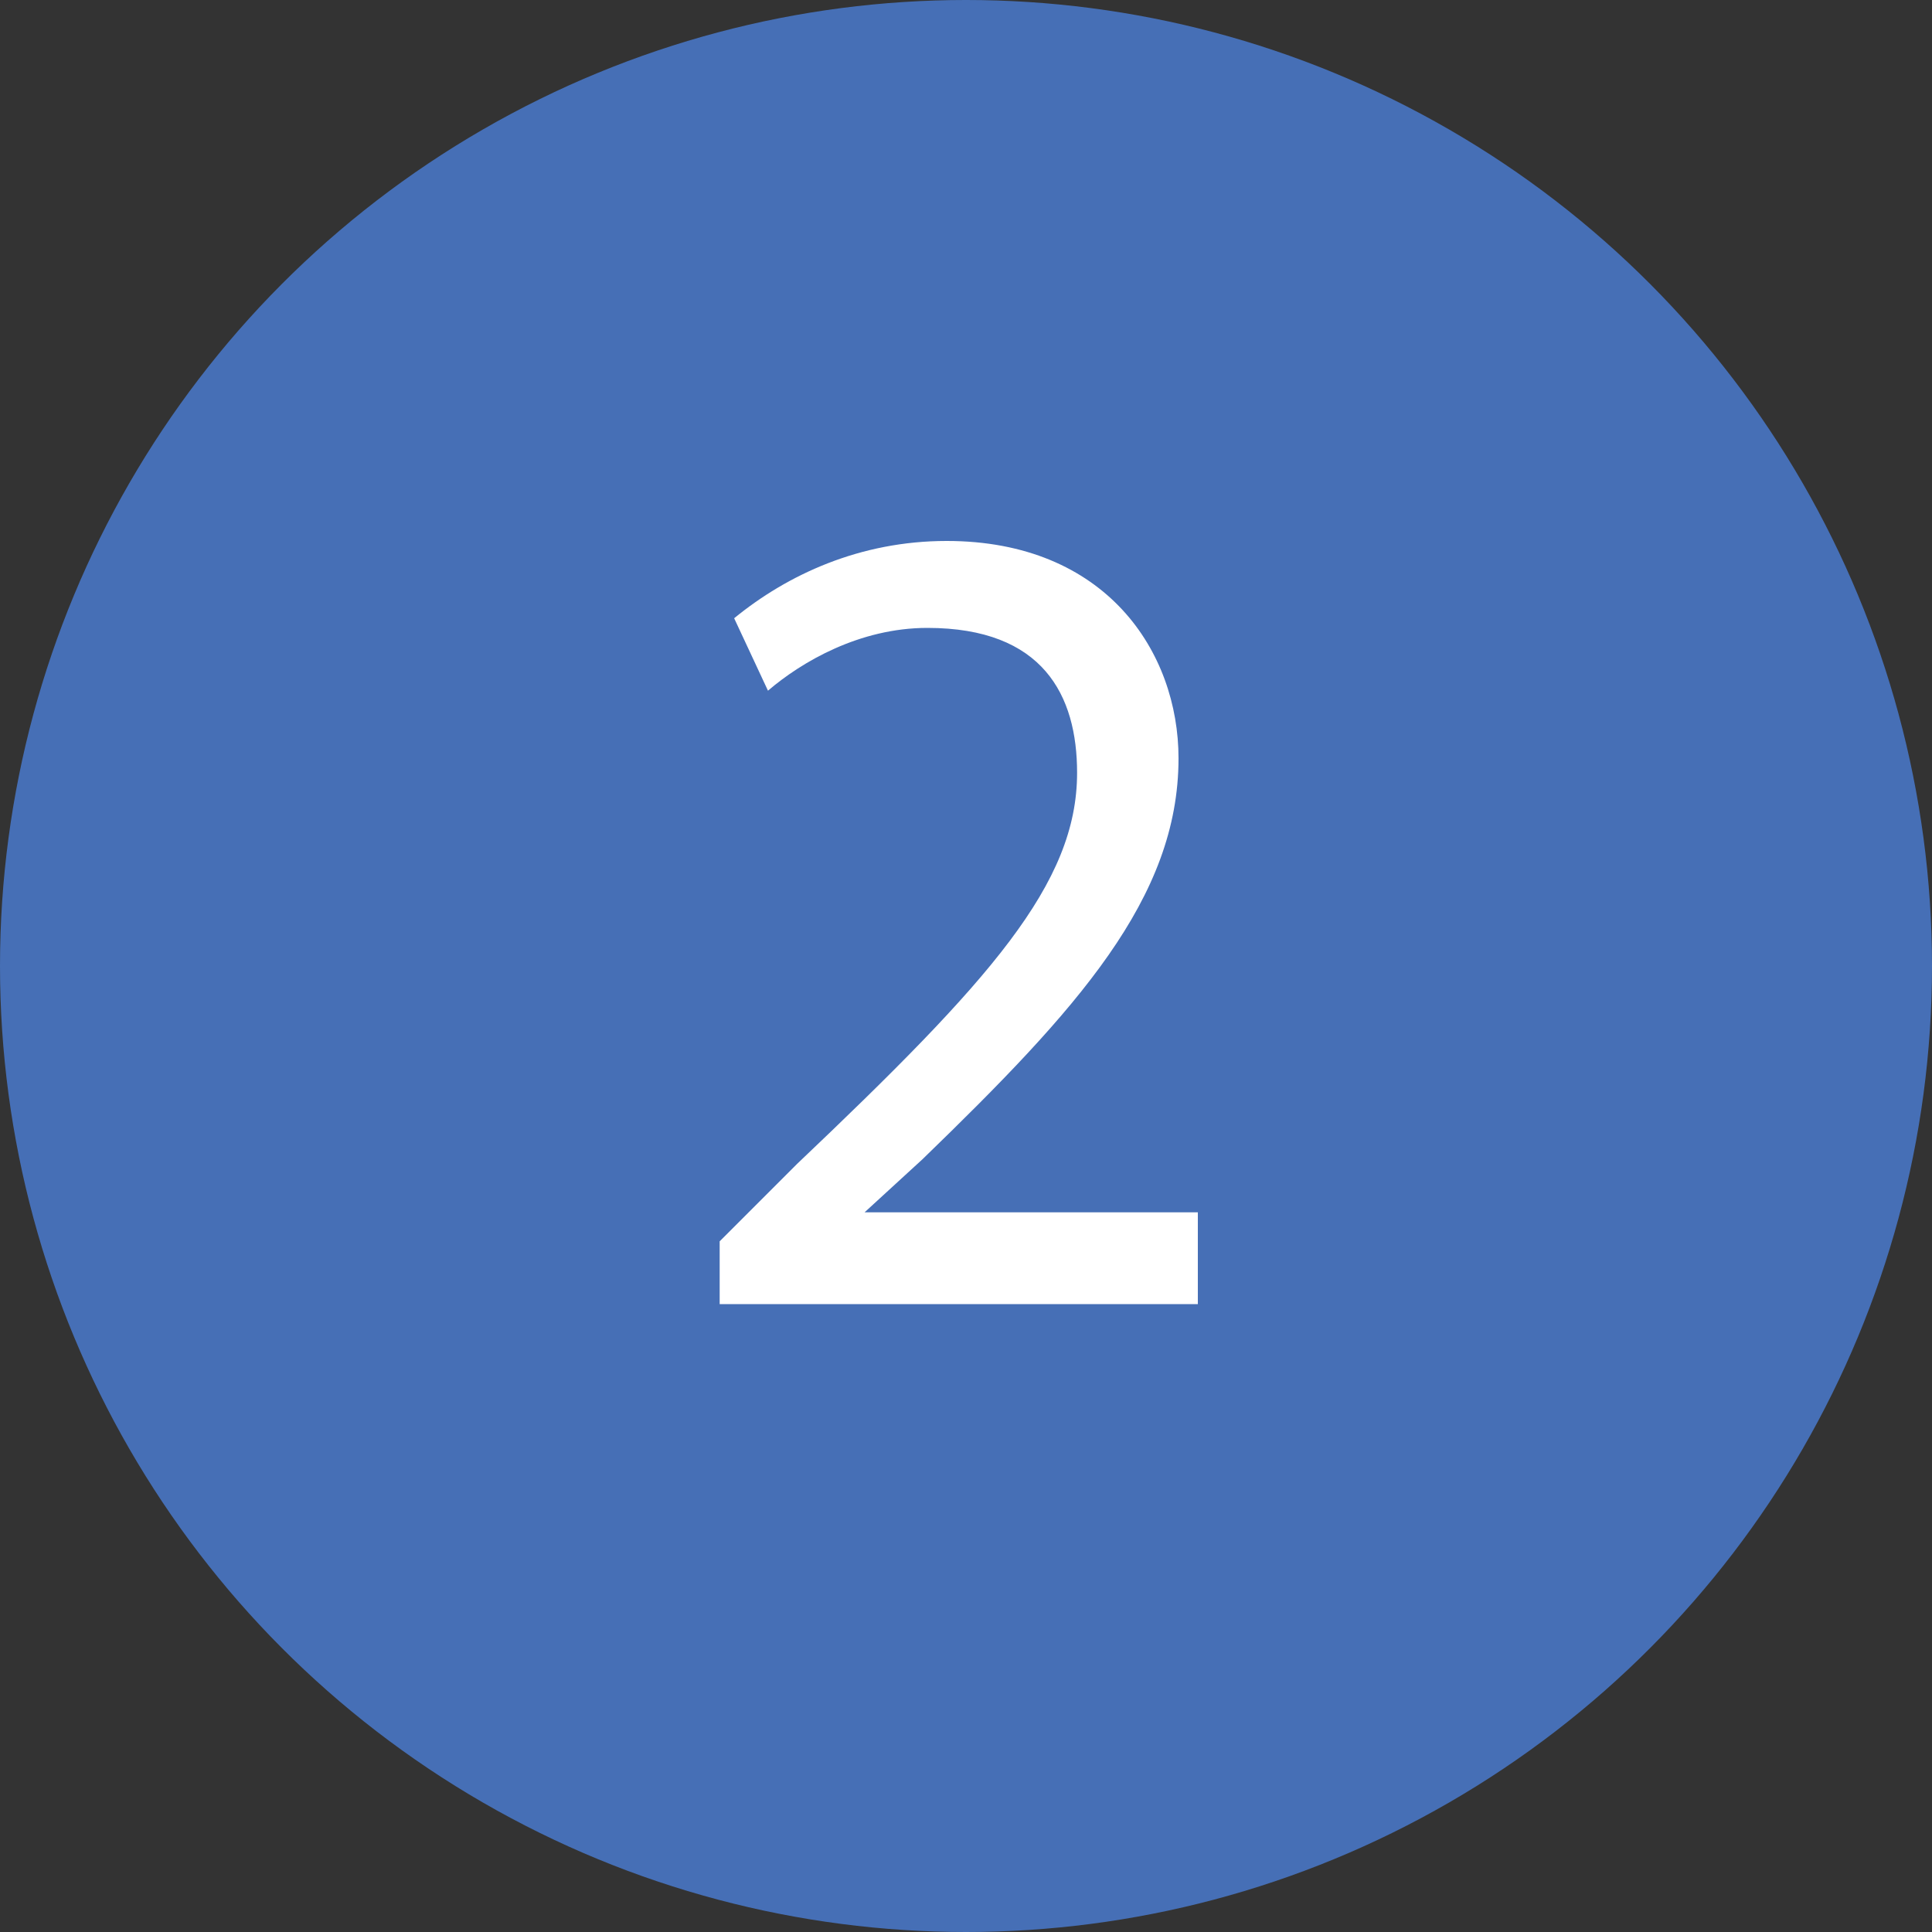<?xml version="1.0" encoding="utf-8"?>
<!-- Generator: Adobe Illustrator 19.0.0, SVG Export Plug-In . SVG Version: 6.00 Build 0)  -->
<svg version="1.1" id="Layer_1" xmlns="http://www.w3.org/2000/svg" xmlns:xlink="http://www.w3.org/1999/xlink" x="0px" y="0px"
	 width="40px" height="40px" viewBox="0 0 40 40" enable-background="new 0 0 40 40" xml:space="preserve">
<rect x="0" y="0" width="40" height="40" fill="#333333" stroke="none"/>
<circle id="XMLID_2_" fill="#466FB6" cx="20" cy="20" r="20"/>
<g id="XMLID_1_">
	<path id="XMLID_4_" fill="#FFFFFF" d="M14.9,27v-1.3l1.6-1.6c4-3.8,5.8-5.8,5.8-8.1c0-1.6-0.7-3-3.1-3c-1.4,0-2.6,0.7-3.3,1.3
		l-0.7-1.5c1.1-0.9,2.6-1.6,4.4-1.6c3.3,0,4.8,2.3,4.8,4.5c0,2.9-2.1,5.2-5.3,8.3l-1.2,1.1v0h6.9V27H14.9z"/>
</g>
<g id="XMLID_3_">
</g>
<g id="XMLID_6_">
</g>
<g id="XMLID_7_">
</g>
<g id="XMLID_8_">
</g>
<g id="XMLID_9_">
</g>
<g id="XMLID_10_">
</g>
<g id="XMLID_11_">
</g>
<g id="XMLID_12_">
</g>
<g id="XMLID_13_">
</g>
<g id="XMLID_14_">
</g>
<g id="XMLID_15_">
</g>
<g id="XMLID_16_">
</g>
<g id="XMLID_17_">
</g>
<g id="XMLID_18_">
</g>
<g id="XMLID_19_">
</g>
</svg>
